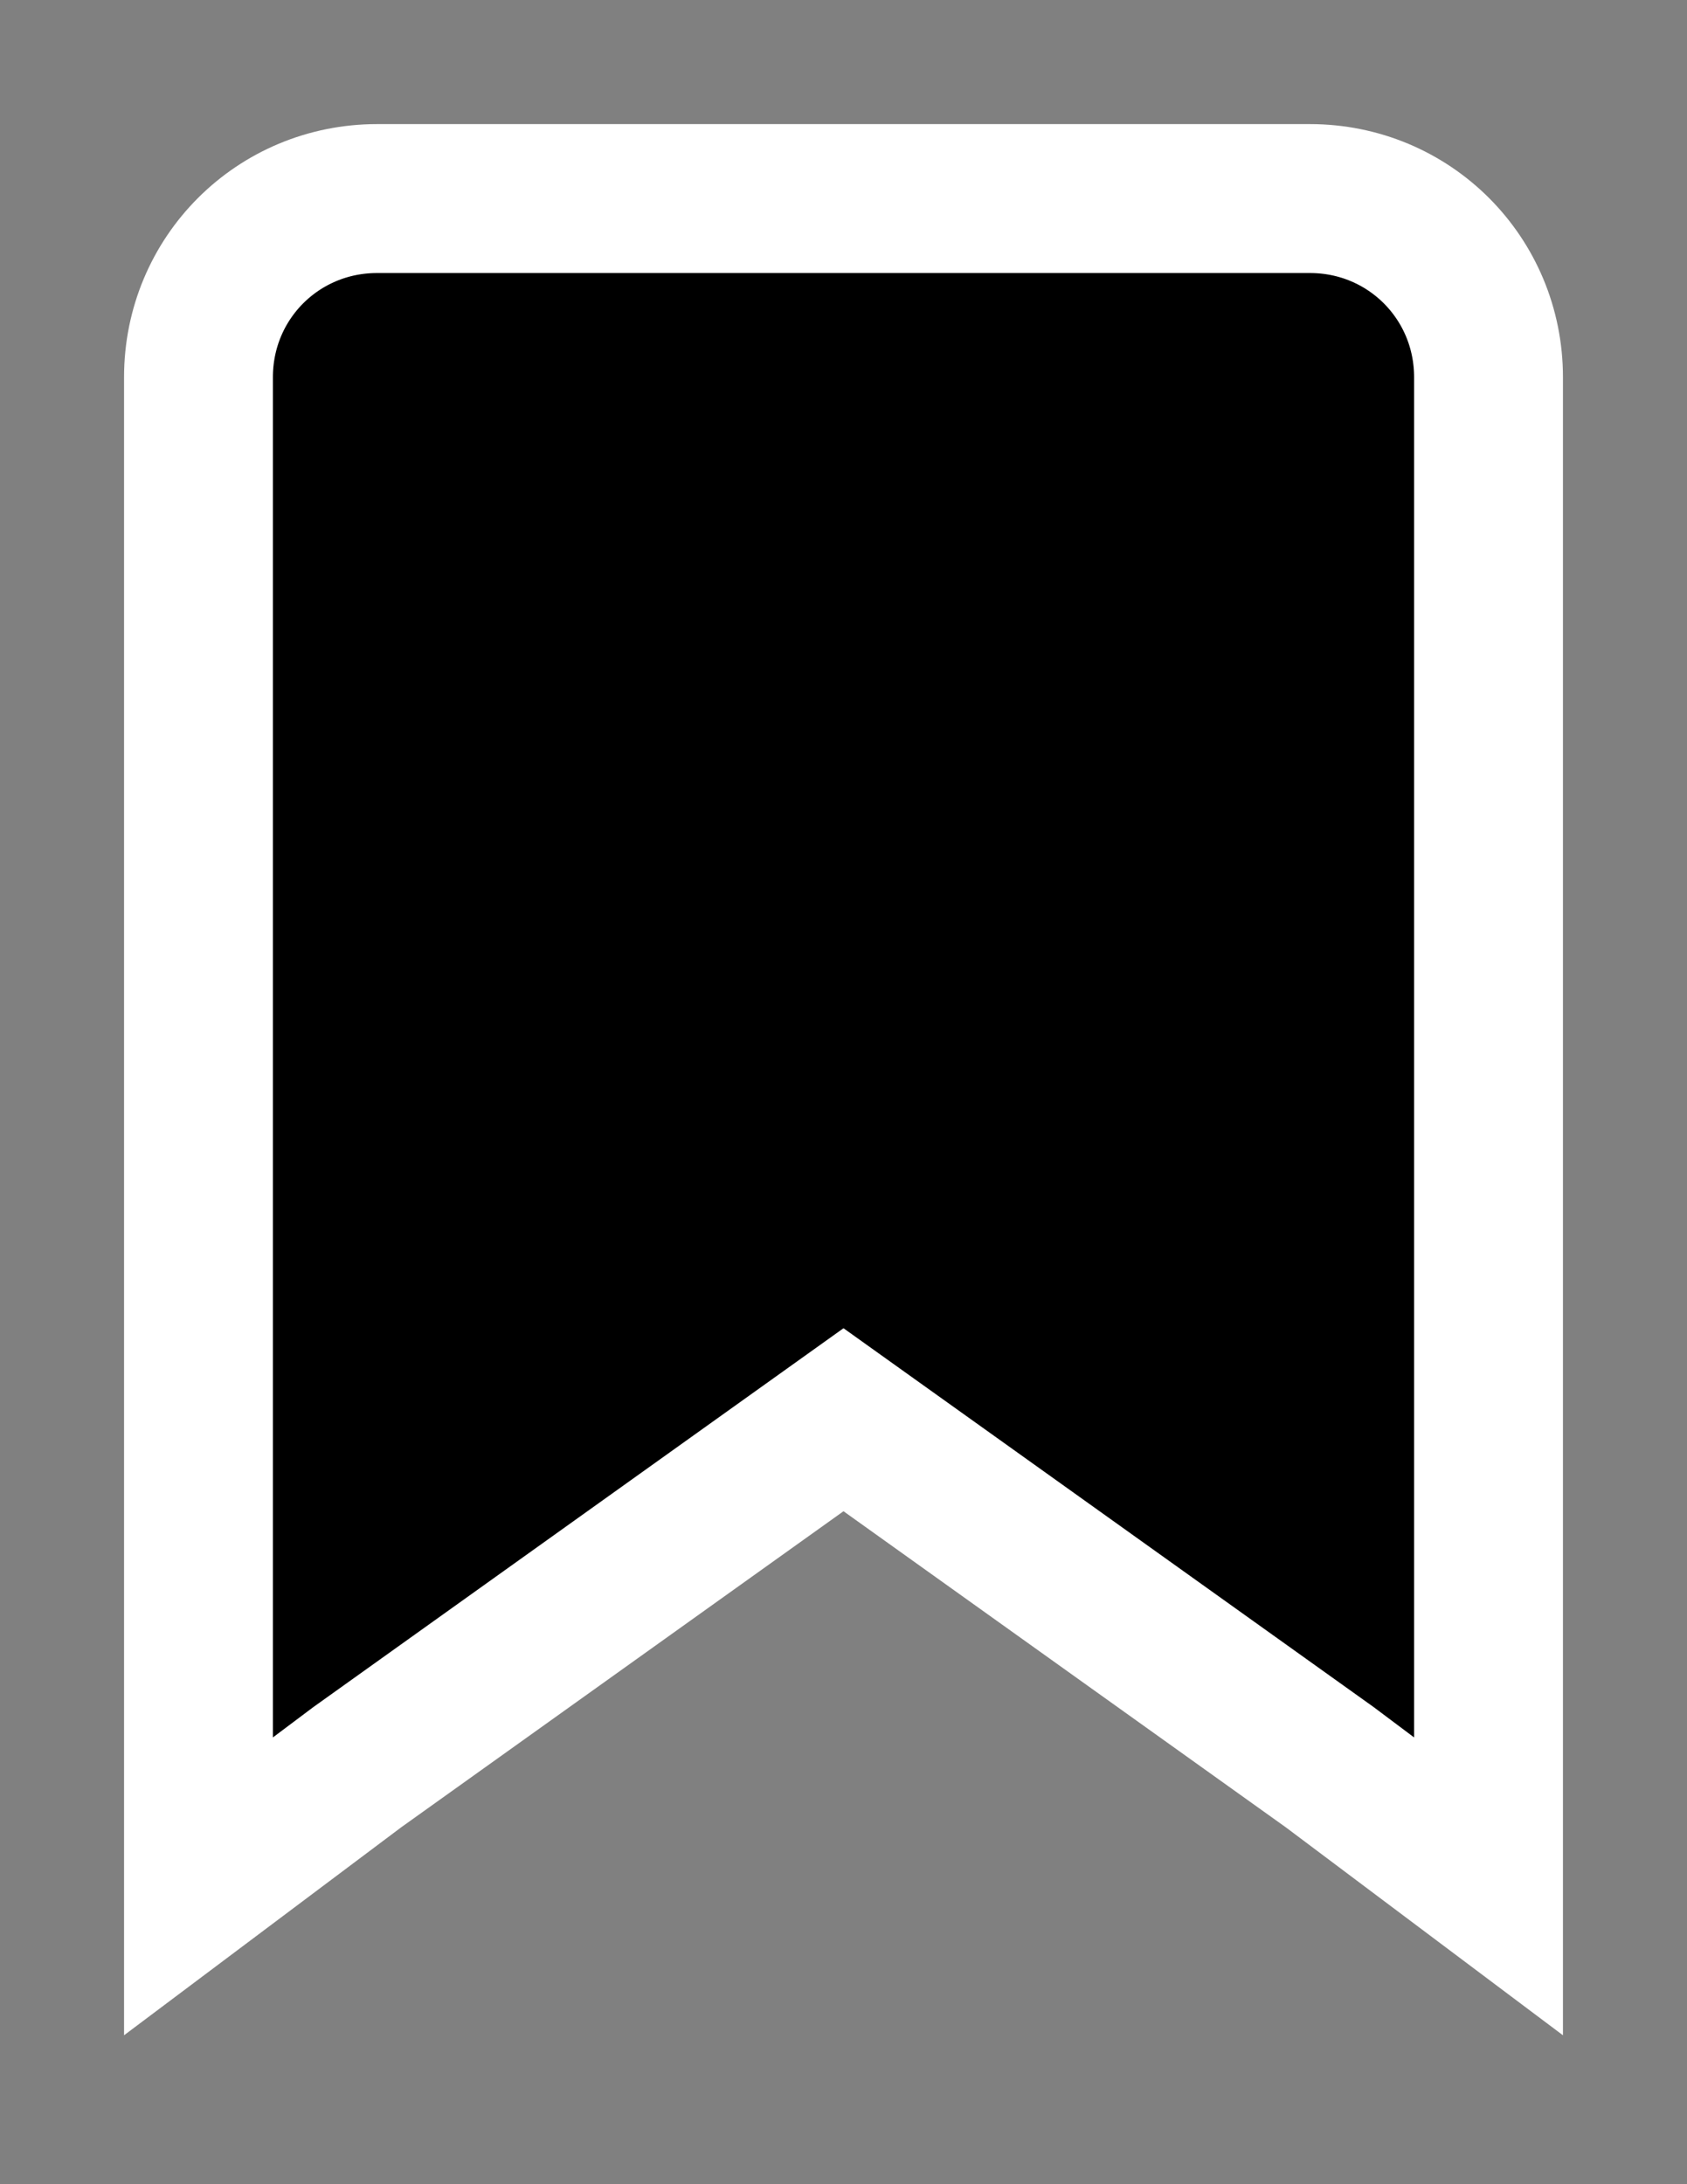<?xml version="1.0" encoding="utf-8"?>
<!-- Generator: Adobe Illustrator 24.0.1, SVG Export Plug-In . SVG Version: 6.00 Build 0)  -->
<svg version="1.1" id="Calque_1" xmlns="http://www.w3.org/2000/svg" xmlns:xlink="http://www.w3.org/1999/xlink" x="0px" y="0px"
	 viewBox="0 0 17 22" style="enable-background:new 0 0 17 22;" xml:space="preserve">
<rect x="0" y="0" width="17" height="22" fill="#808080" stroke="none"/>
<style type="text/css">
	.st0{stroke:#FFFFFF;stroke-width:1.5;}
</style>
<g>
	<path class="st0" d="M2,17v2l1.6-1.2l4.9-3.5l4.9,3.5L15,19v-2V3.8c0-1-0.8-1.8-1.8-1.8H3.8C2.8,2,2,2.8,2,3.8V17z"/>
</g>
</svg>
